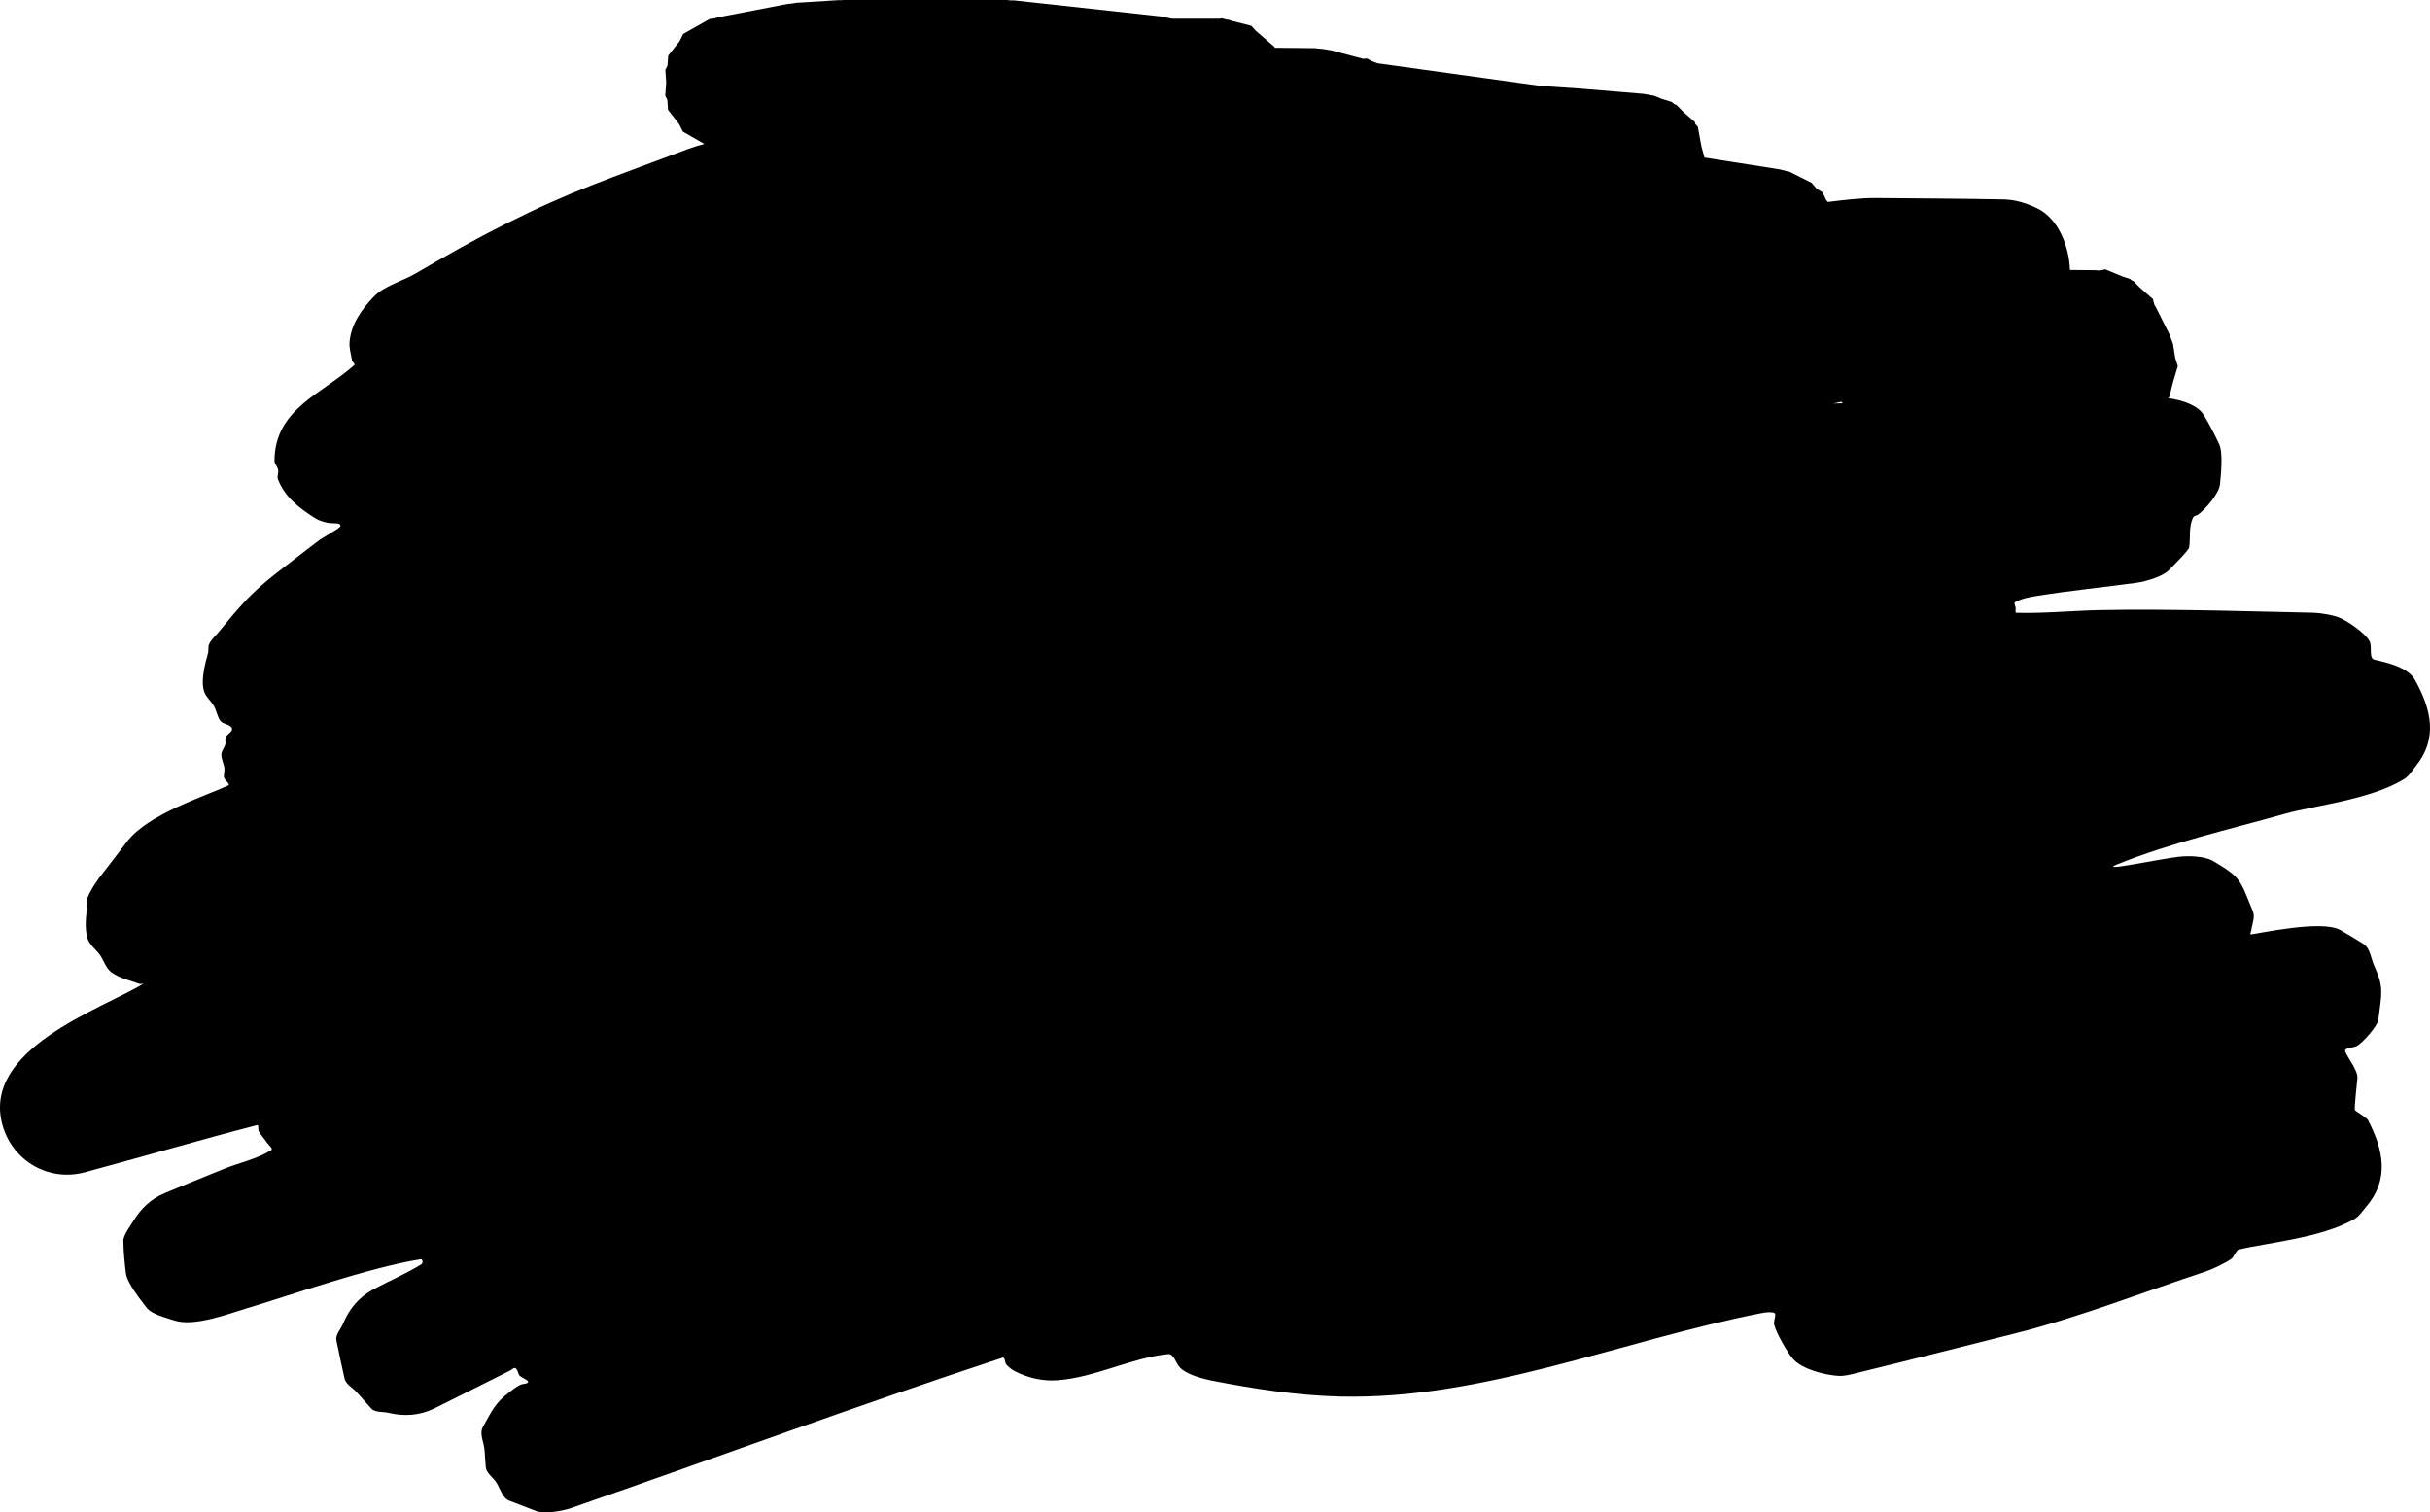 <svg version="1.1" xmlns="http://www.w3.org/2000/svg" xmlns:xlink="http://www.w3.org/1999/xlink" width="907.861" height="565.211" viewBox="0,0,907.861,565.211"><g transform="translate(214.475,96)"><g data-paper-data="{&quot;isPaintingLayer&quot;:true}" fill="#000000" fill-rule="nonzero" stroke="none" stroke-width="0.5" stroke-linecap="butt" stroke-linejoin="miter" stroke-miterlimit="10" stroke-dasharray="" stroke-dashoffset="0" style="mix-blend-mode: normal"><path d="M40.625,-46.823l-1.343,-2.753l-4.19,-5.388l-0.247,-3.707l-0.784,-1.608l0.357,-4.811l-0.321,-4.813l0.796,-1.602l0.275,-3.705l4.23,-5.357l1.364,-2.743l9.882,-5.592l1.706,-0.19l1.54,-0.459l26,-5l1.588,-0.144l1.574,-0.257l16,-1l0.781,0.029l0.778,-0.078h61l1.352,0.135l1.359,0.012l55,6l3.841,0.812l0.092,0.041h17.356l0.247,0.025l1.15,-0.18l1.919,0.487l0.589,0.059l1.413,0.45l7.084,1.799l1.551,1.742l7.139,6.166l0.083,0.307l15.068,0.148l2.059,0.226l0.262,-0.012l0.788,0.128l0.793,0.087l0.249,0.082l2.045,0.332l11.742,3.131l1.512,-0.111l1.67,0.959l0.076,0.02l2.123,0.8l60.989,8.471l14.109,0.941l0.205,0.034l0.208,-0.003l24,2l1.429,0.264l0.401,0.04l0.256,0.081l1.775,0.328l2.51,1.035l4.054,1.29l0.847,0.732l0.926,0.382l2.666,2.721l4.154,3.588l0.243,0.899l0.884,0.902l1.339,7.324l1.138,4.21l28.176,4.42l2.833,0.739l0.477,0.013l0.309,0.192l0.18,0.047l8.066,4.033l1.853,2.187l2.313,1.435l1.229,2.746l0.666,0.786c5.453,-0.681 12.482,-1.519 17.469,-1.479c16.05,0.128 32.101,0.225 48.148,0.518c4.443,0.081 8.48,1.386 12.466,3.259c8.012,3.765 12.066,14.202 12.39,23.119l9.985,0.103l1.033,0.114l2.203,-0.446l6.237,2.599l2.994,0.987l0.561,0.494l0.69,0.287l2.198,2.259l5.068,4.469l0.564,2.176l0.555,0.879l5,10l1.398,3.669l0.818,5.214l0.981,3.12l-1.717,5.757l-1.479,5.823l-0.428,0.381c5.466,0.802 11.073,2.678 13.295,6.284c2.142,3.475 3.998,7.128 5.739,10.821c1.599,3.393 0.661,11.608 0.366,14.967c-0.318,3.623 -5.246,9.214 -8.187,11.485c-0.531,0.41 -1.455,0.35 -1.78,0.937c-1.843,3.326 -0.999,7.54 -1.568,11.3c-0.18,1.188 -6.265,7.083 -7.552,8.48c-2.083,2.26 -8.478,4.247 -11.986,4.729c-12.379,1.701 -24.825,2.924 -37.165,4.89c-2.833,0.451 -5.774,0.953 -8.28,2.35c-0.634,0.353 0.089,1.449 0.171,2.17c0.07,0.612 -0.332,1.809 0.283,1.825c10.307,0.27 20.606,-0.772 30.914,-1.008c25.866,-0.593 64.738,0.703 80.153,0.989c2.179,0.04 6.606,0.785 8.757,1.502c3.394,1.131 10.839,6.248 12.192,9.329c0.935,2.13 -0.462,6.244 1.811,6.741c4.758,1.042 12.473,2.875 15.027,7.452c6.165,11.048 8.699,22.074 0.239,32.421c-1.236,1.512 -2.484,3.618 -4.23,4.696c-12.533,7.736 -33.676,9.903 -44.485,12.964c-21.055,5.963 -42.563,10.764 -62.848,18.973c-7.193,2.911 15.393,-1.981 23.099,-2.887c3.75,-0.441 9.801,-0.225 12.791,1.55c10.586,6.287 9.979,6.787 14.922,18.868c0.903,2.206 -0.318,4.76 -0.625,7.124c-0.063,0.484 -0.615,1.494 -0.128,1.459c2.375,-0.172 26.487,-5.591 33.422,-1.618c2.925,1.676 5.83,3.389 8.667,5.209c2.54,1.63 2.736,5.383 3.987,8.129c3.761,8.258 2.757,10.246 1.53,20.246c-0.273,2.223 -5.729,8.487 -7.997,9.726c-1.41,0.771 -4.946,0.617 -4.337,2.104c1.169,2.857 4.705,7.012 4.529,9.899c-0.041,0.675 -1.209,11.166 -0.958,11.943c0.115,0.354 4.383,2.775 4.881,3.725c5.865,11.194 8.08,22.308 -0.641,32.405c-1.283,1.486 -2.586,3.552 -4.367,4.588c-12.305,7.156 -32.719,8.858 -43.344,11.452c-0.729,0.178 -2.022,2.977 -2.418,3.262c-2.513,1.815 -7.133,4.039 -10.176,5.039c-22.676,7.451 -46.669,16.936 -70.574,22.949c-19.993,5.029 -39.971,10.119 -60,15c-2.084,0.508 -4.226,1.074 -6.367,0.939c-5.067,-0.32 -13.105,-2.402 -16.655,-6.055c-2.105,-2.166 -6.518,-9.943 -7.295,-13.074c-0.364,-1.467 1.254,-4.251 -0.231,-4.53c-1.548,-0.29 -3.173,-0.055 -4.719,0.248c-52.431,10.306 -103.832,32.408 -157.251,31.129c-15.959,-0.382 -32.591,-2.94 -47.656,-5.91c-3.894,-0.768 -9.688,-2.298 -12.23,-5.016c-1.494,-1.597 -2.165,-5.144 -4.341,-4.92c-14.045,1.445 -27.14,8.687 -41.218,9.764c-5.501,0.421 -10.988,-0.81 -15.952,-3.335c-1.183,-0.602 -2.249,-1.453 -3.168,-2.41c-0.711,-0.74 -0.517,-3.013 -1.491,-2.692c-54.077,17.784 -107.482,37.548 -161.26,56.215c-3.322,1.153 -9.998,2.236 -12.832,1.164c-3.424,-1.296 -6.842,-2.606 -10.246,-3.953c-2.675,-1.059 -3.337,-4.687 -4.976,-7.052c-1.273,-1.837 -3.589,-3.309 -3.782,-5.536c-0.183,-2.106 -0.284,-4.218 -0.453,-6.325c-0.23,-2.868 -2.016,-6.095 -0.616,-8.609c3.357,-6.031 4.581,-8.969 9.746,-12.893c1.368,-1.039 2.723,-2.143 4.274,-2.882c0.941,-0.449 3.143,-0.285 2.852,-1.286c-0.121,-0.416 -2.846,-1.745 -3.119,-2.065c-0.706,-0.826 -0.655,-2.296 -1.594,-2.844c-0.59,-0.344 -1.265,0.518 -1.877,0.821c-9.49,4.708 -18.92,9.538 -28.427,14.214c-5.442,2.676 -11.285,3.057 -17.041,1.662c-2.187,-0.53 -5.015,-0.01 -6.543,-1.662c-1.861,-2.012 -3.629,-4.108 -5.468,-6.139c-1.51,-1.668 -4.002,-2.844 -4.49,-5.041c-1.049,-4.723 -2.071,-9.453 -3.031,-14.196c-0.446,-2.205 1.63,-4.195 2.478,-6.279c2.239,-5.496 5.965,-9.982 11.313,-12.851c5.995,-3.216 12.331,-5.833 18.081,-9.471c0.511,-0.323 0.319,-1.885 -0.278,-1.792c-18.818,2.915 -49.925,13.846 -65.091,18.351c-6.182,1.836 -19.584,7.057 -27.121,4.526c-2.977,-1 -8.359,-2.232 -10.302,-4.775c-2.036,-2.665 -7.263,-9.117 -7.727,-12.824c-0.508,-4.067 -0.899,-8.16 -0.958,-12.258c-0.028,-1.986 3.039,-6.131 3.569,-7.024c2.829,-4.764 6.644,-8.521 11.961,-10.724c3.744,-1.551 14.88,-6.174 22.257,-9.103c5.805,-2.305 12.111,-3.611 17.419,-6.902c0.94,-0.583 -1.012,-1.97 -1.616,-2.896c-0.938,-1.437 -2.167,-2.683 -3.003,-4.182c-0.388,-0.696 0.153,-2.508 -0.618,-2.308c-21.537,5.573 -42.878,11.879 -64.365,17.641c-13.465,3.61 -26.909,-4.17 -30.719,-17.503c-8.137,-28.475 36.958,-43.529 52.516,-52.912c0.384,-0.232 -0.924,0.162 -1.346,0.009c-3.557,-1.295 -7.443,-2.091 -10.5,-4.323c-2.095,-1.53 -2.809,-4.364 -4.303,-6.486c-1.493,-2.122 -3.92,-3.75 -4.654,-6.239c-1.185,-4.024 -0.488,-8.411 -0.063,-12.583c0.072,-0.702 -0.37,-1.453 -0.122,-2.114c1.258,-3.364 3.994,-7.279 6.232,-10.069c3.026,-3.774 5.845,-7.71 8.834,-11.513c8.092,-10.298 28.71,-16.64 37.679,-20.832c1.004,-0.469 -1.293,-1.869 -1.529,-2.952c-0.245,-1.123 0.265,-2.305 0.132,-3.447c-0.208,-1.78 -1.215,-3.461 -1.147,-5.252c0.051,-1.341 1.162,-2.439 1.492,-3.74c0.207,-0.815 -0.215,-1.74 0.097,-2.522c0.522,-1.309 2.935,-2.268 2.319,-3.536c-0.745,-1.534 -3.334,-1.355 -4.314,-2.75c-1.147,-1.633 -1.405,-3.752 -2.38,-5.494c-0.975,-1.741 -2.647,-3.069 -3.44,-4.9c-1.787,-4.125 0.25,-11.199 1.256,-14.928c0.287,-1.064 -0.073,-2.284 0.393,-3.282c0.854,-1.828 2.482,-3.181 3.753,-4.747c13.971,-17.204 16.259,-17.728 36.798,-33.683c2.209,-1.716 8.113,-4.692 8.459,-5.617c0.555,-1.484 -3.024,-0.967 -4.577,-1.282c-1.693,-0.343 -3.418,-0.835 -4.871,-1.769c-5.883,-3.782 -11.089,-7.641 -13.813,-14.414c-0.456,-1.133 0.26,-2.464 0.033,-3.665c-0.227,-1.2 -1.378,-2.179 -1.367,-3.401c0.175,-19.311 17.506,-24.754 29.836,-35.718c0.478,-0.425 -0.744,-1.093 -0.842,-1.726c-0.351,-2.262 -1.104,-4.521 -0.935,-6.805c0.489,-6.604 4.565,-12.404 9.079,-17.037c4.085,-4.193 10.674,-5.765 15.654,-8.683c11.222,-6.578 21.475,-12.419 33.552,-18.487c25.246,-12.684 37.732,-16.499 68.258,-28.055c1.646,-0.623 3.712,-1.244 6.003,-1.845zM470.432,54.792l3.549,-0.086c-0.162,-0.182 -0.328,-0.367 -0.496,-0.555z"/></g></g></svg>